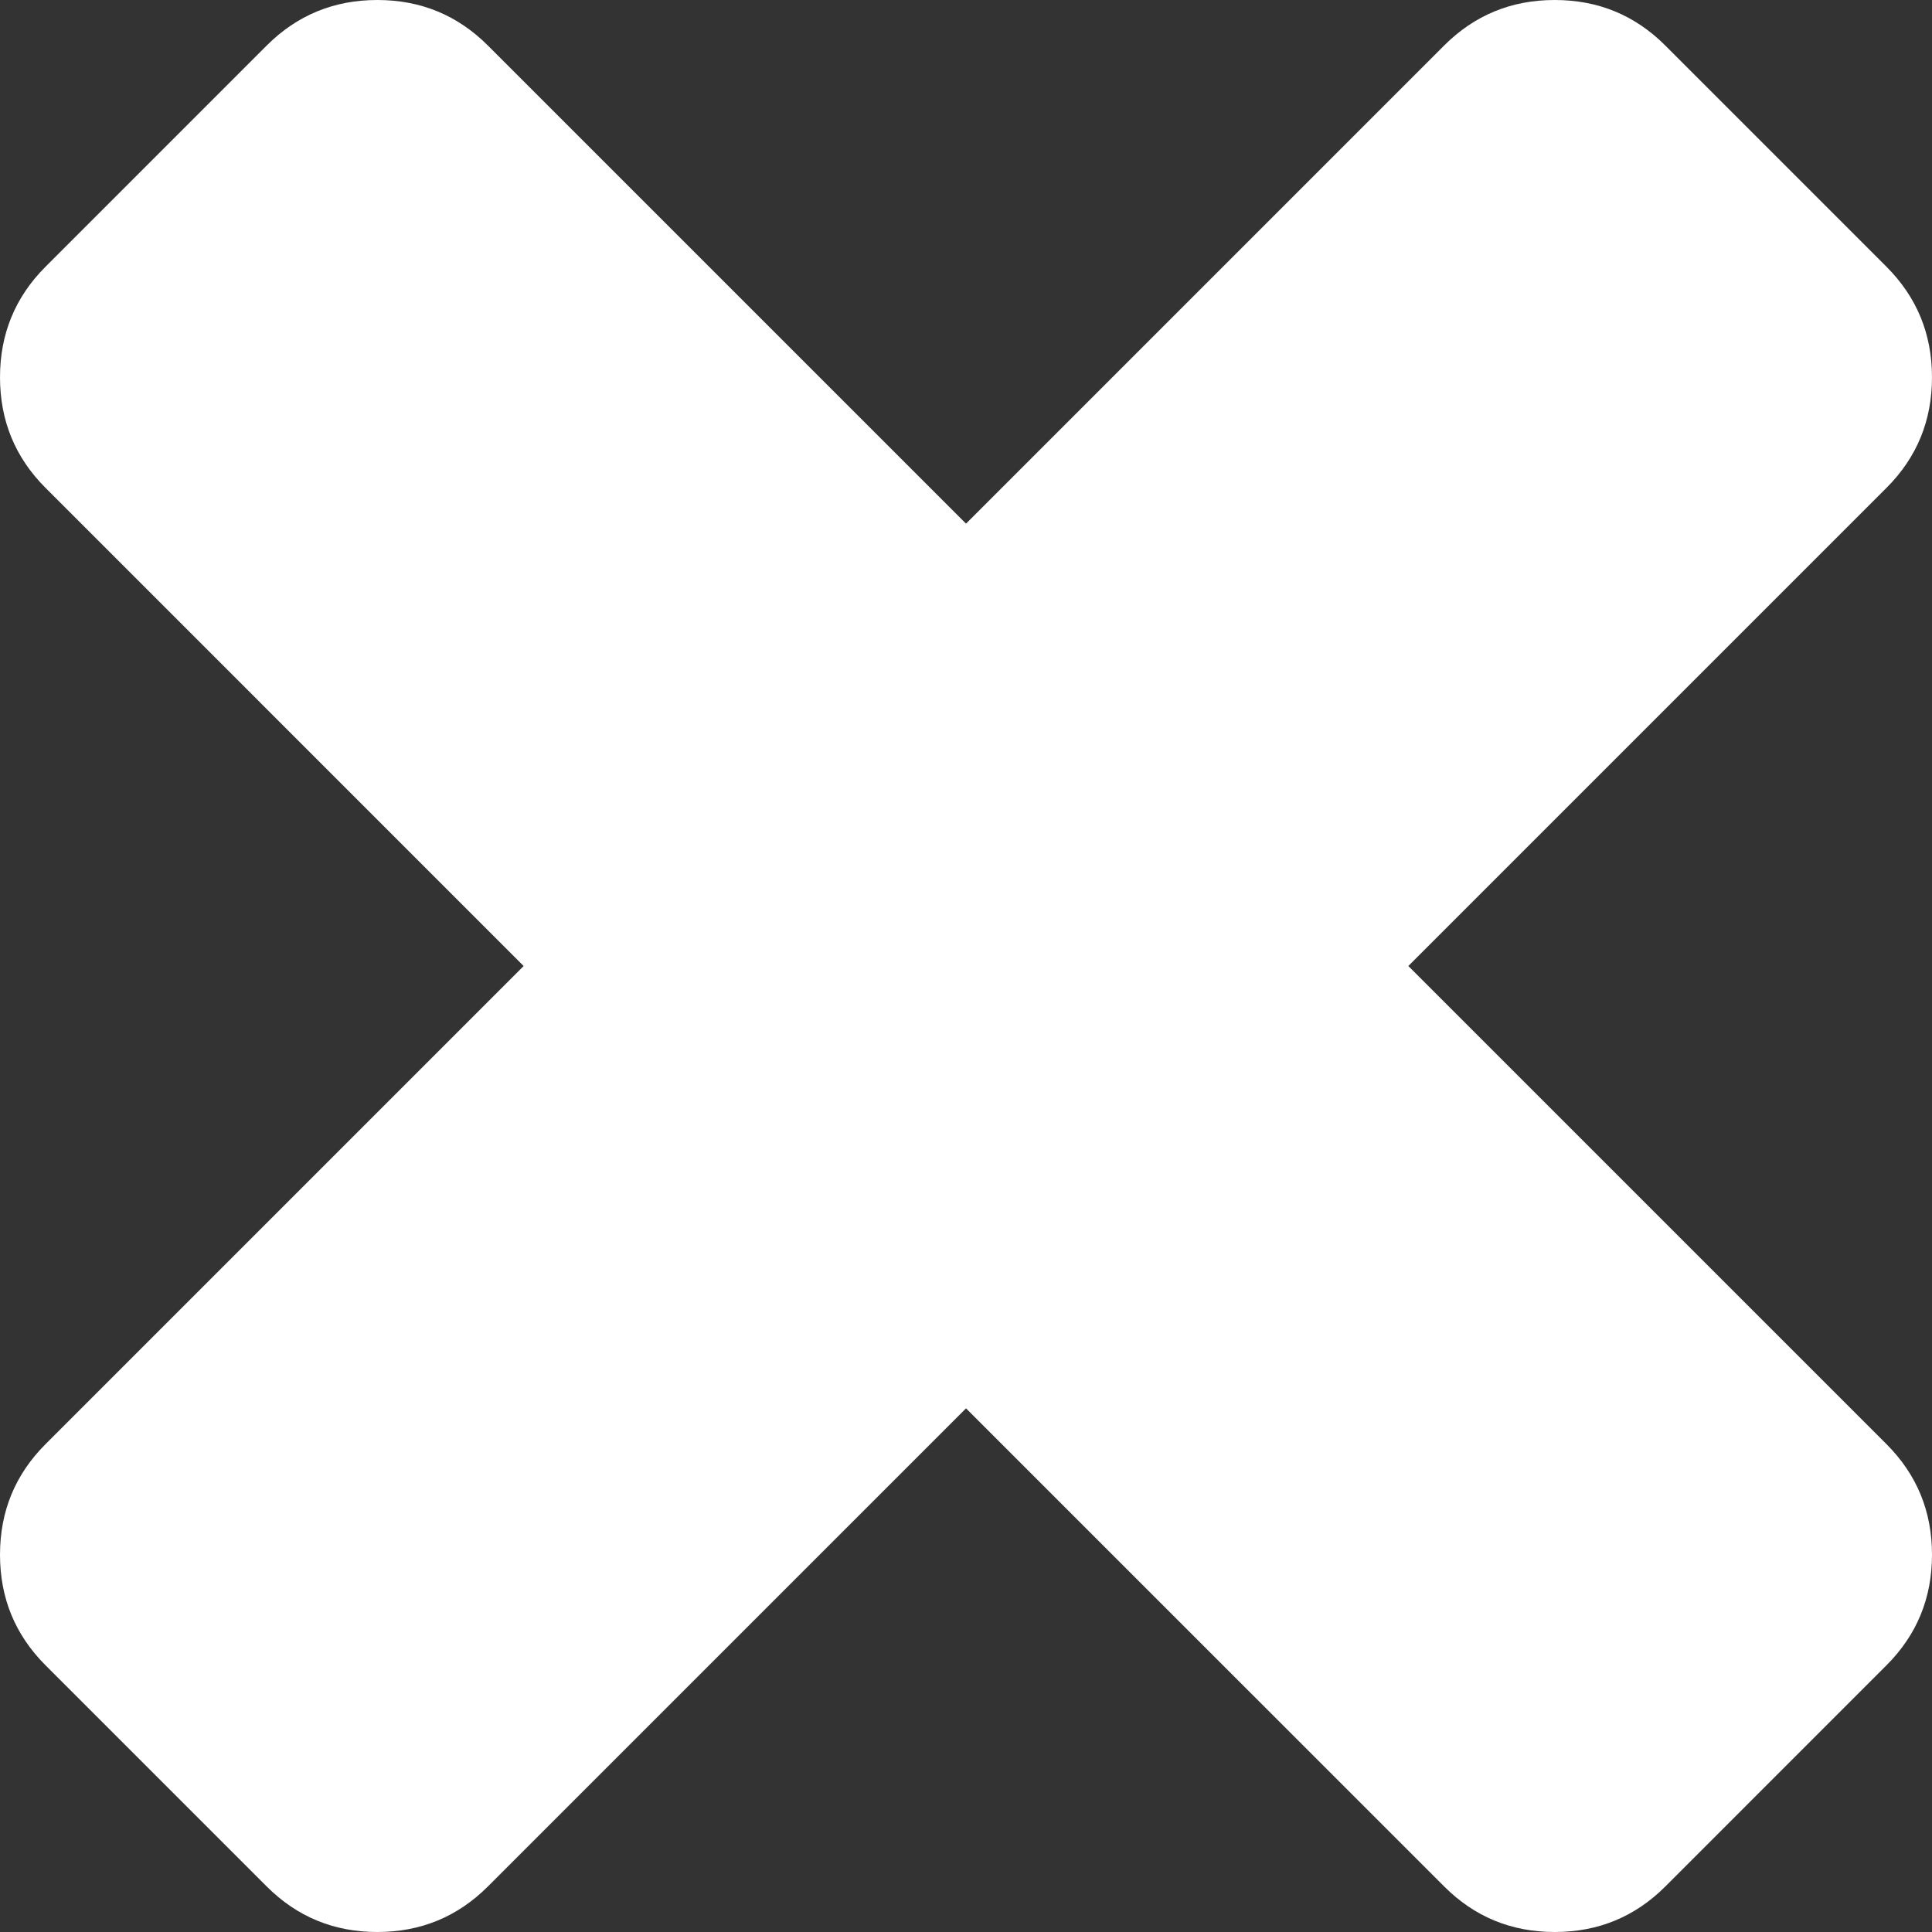<svg width="339.177" height="339.177" xmlns="http://www.w3.org/2000/svg">

 <rect width="100%" height="100%" fill="#333333" stroke="none"/>

 <g>
  <title>background</title>
  <rect fill="none" id="canvas_background" height="402" width="582" y="-1" x="-1"/>
 </g>
 <g>
  <title>Layer 1</title>
  <path fill="#ffffff" id="svg_2" d="m247.244,169.59l83.938,-83.938c5.332,-5.327 7.994,-11.798 7.994,-19.414c0,-7.614 -2.669,-14.084 -7.994,-19.414l-38.827,-38.831c-5.329,-5.328 -11.799,-7.993 -19.411,-7.993c-7.617,0 -14.085,2.665 -19.417,7.993l-83.937,83.938l-83.939,-83.938c-5.326,-5.328 -11.797,-7.993 -19.414,-7.993c-7.611,0 -14.083,2.665 -19.414,7.993l-38.829,38.831c-5.327,5.326 -7.994,11.8 -7.994,19.414c0,7.616 2.664,14.084 7.994,19.414l83.937,83.938l-83.937,83.938c-5.327,5.331 -7.994,11.799 -7.994,19.417c0,7.61 2.664,14.082 7.994,19.41l38.83,38.828c5.33,5.332 11.803,7.994 19.414,7.994c7.616,0 14.084,-2.669 19.414,-7.994l83.939,-83.938l83.944,83.938c5.328,5.332 11.793,7.994 19.417,7.994c7.611,0 14.082,-2.669 19.411,-7.994l38.82,-38.828c5.332,-5.324 7.994,-11.8 7.994,-19.41c0,-7.618 -2.662,-14.086 -7.994,-19.417l-83.939,-83.938z"/>
 </g>
</svg>